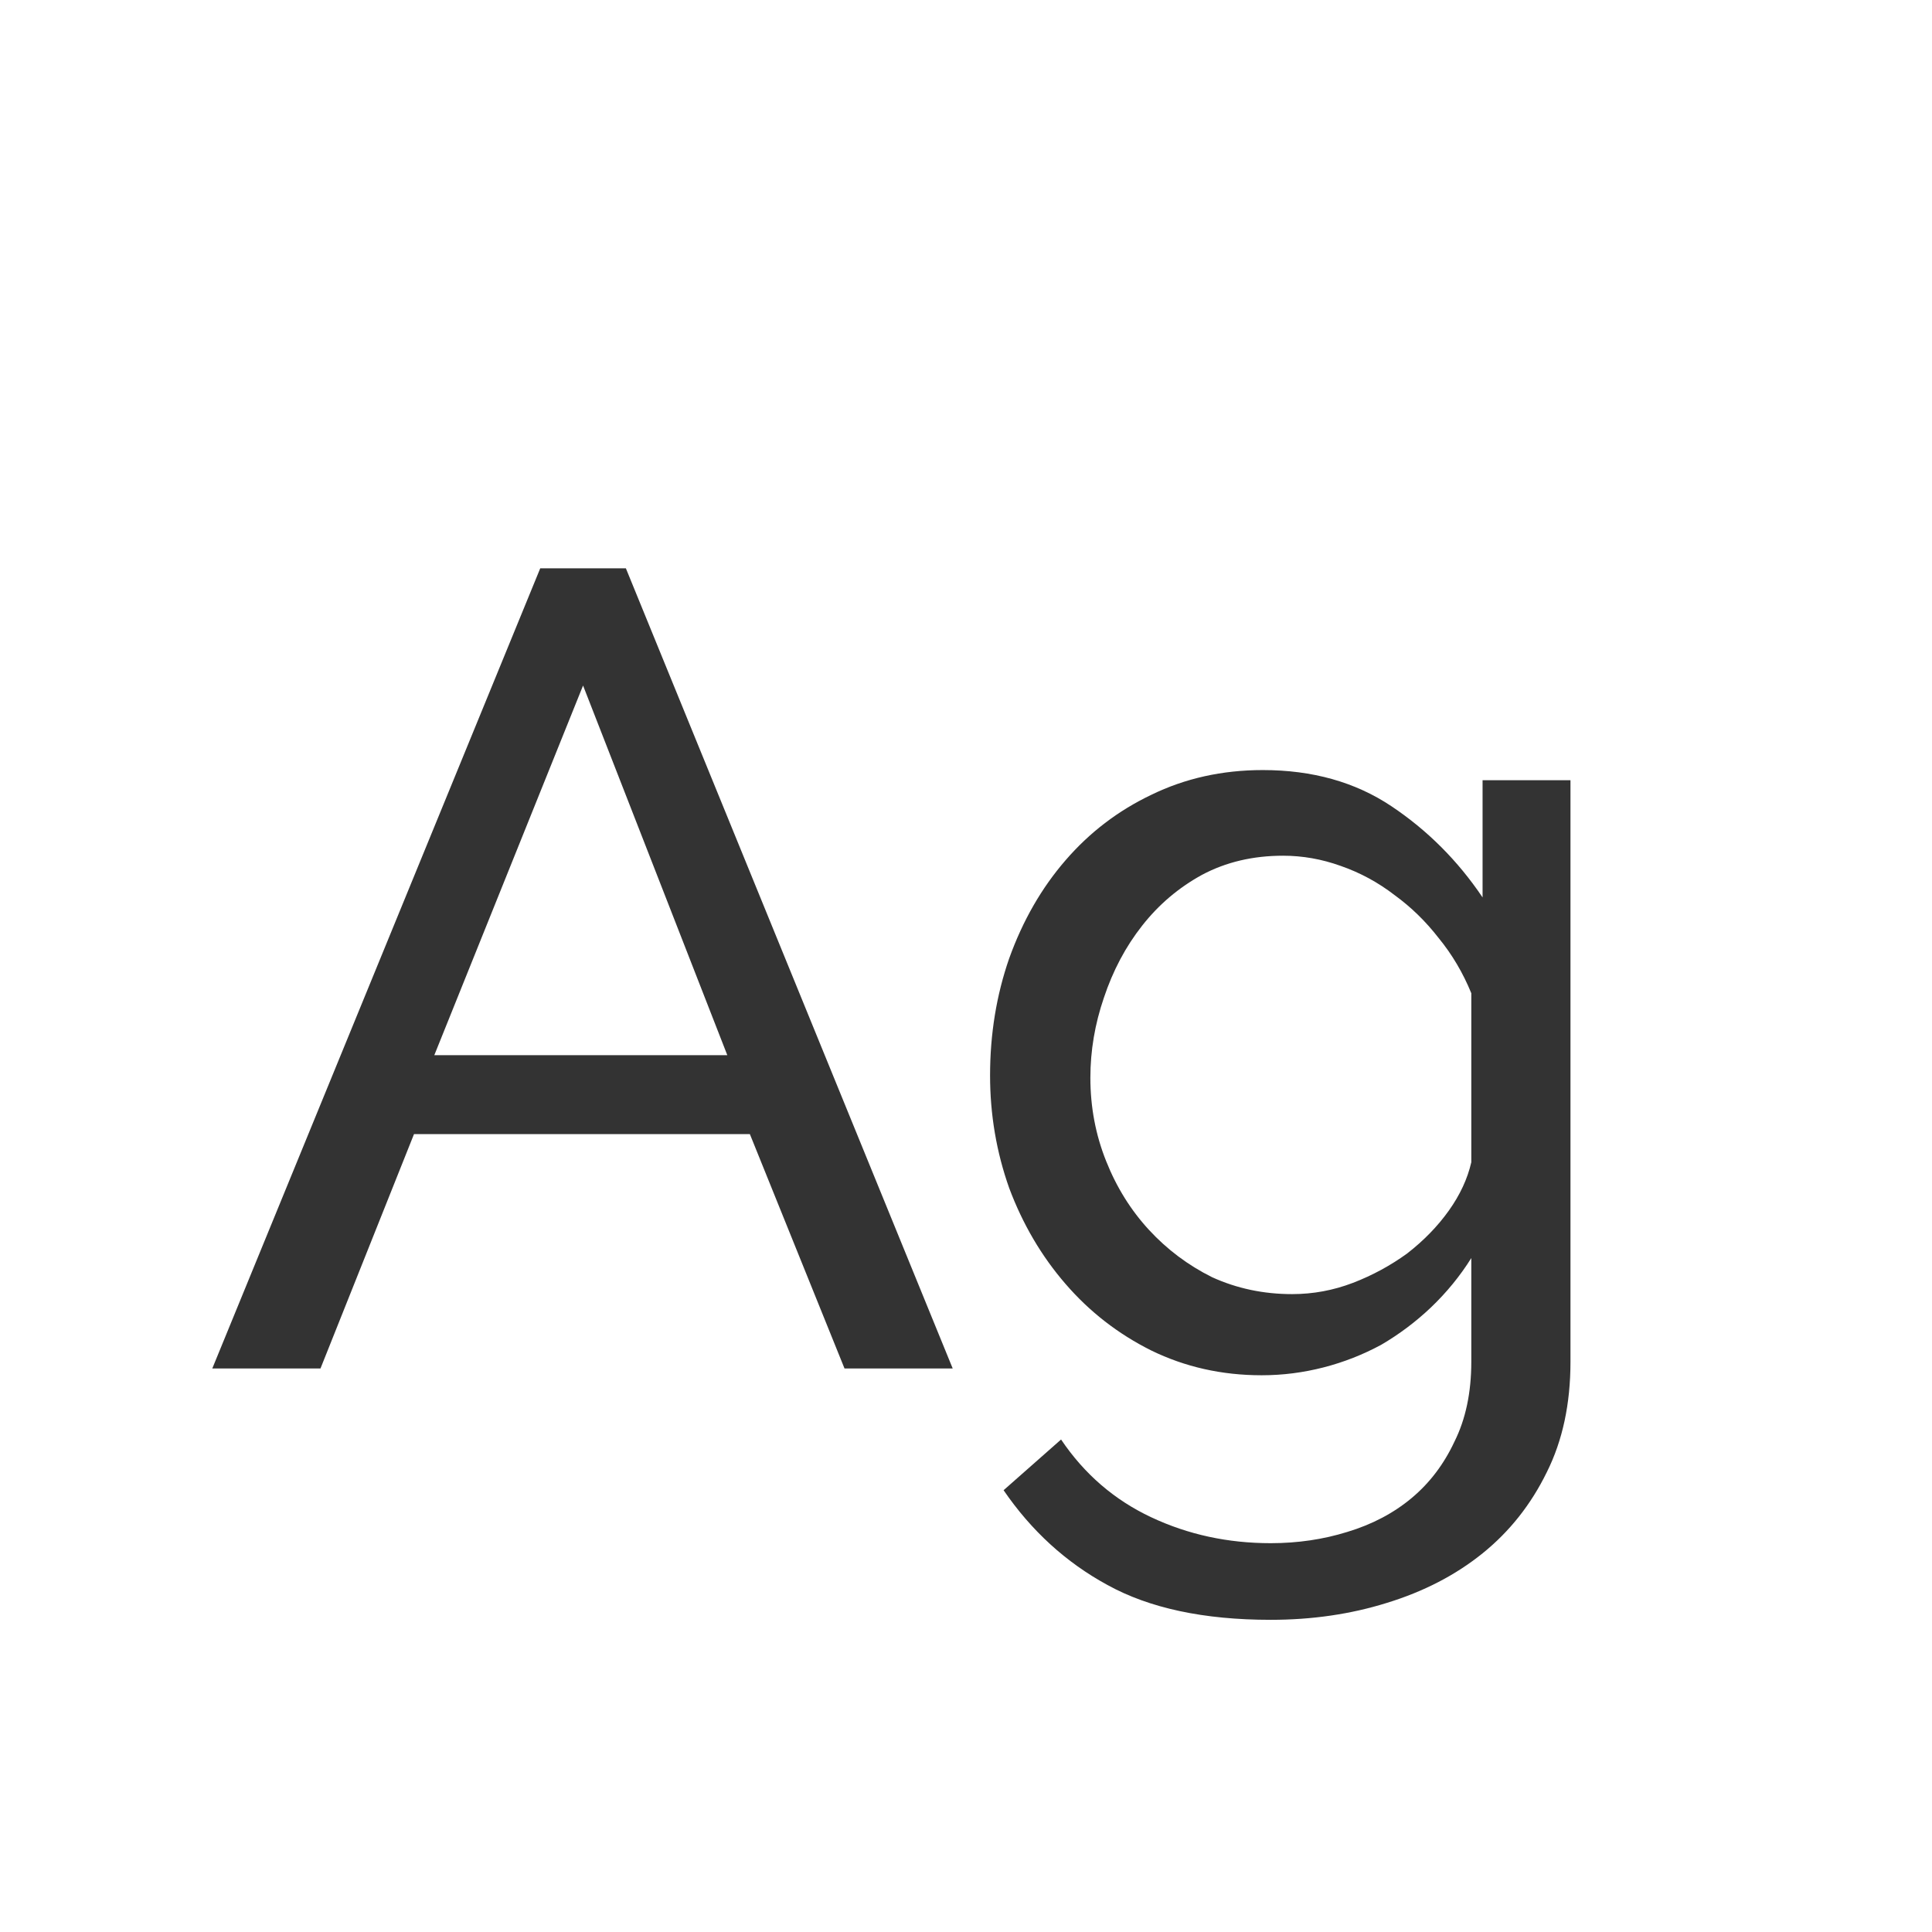 <svg width="24" height="24" viewBox="0 0 24 24" fill="none" xmlns="http://www.w3.org/2000/svg">
<path d="M6.711 7.06H7.775L11.835 17H10.491L9.315 14.088H5.143L3.981 17H2.637L6.711 7.06ZM9.035 13.108L7.243 8.516L5.395 13.108H9.035ZM15.673 17.084C15.178 17.084 14.721 16.981 14.301 16.776C13.89 16.571 13.535 16.295 13.237 15.95C12.938 15.605 12.705 15.208 12.537 14.76C12.378 14.312 12.299 13.845 12.299 13.36C12.299 12.847 12.378 12.361 12.537 11.904C12.705 11.437 12.938 11.031 13.237 10.686C13.535 10.341 13.89 10.07 14.301 9.874C14.721 9.669 15.183 9.566 15.687 9.566C16.303 9.566 16.835 9.715 17.283 10.014C17.731 10.313 18.109 10.691 18.417 11.148V9.692H19.509V16.916C19.509 17.439 19.411 17.896 19.215 18.288C19.019 18.689 18.753 19.025 18.417 19.296C18.081 19.567 17.684 19.772 17.227 19.912C16.779 20.052 16.298 20.122 15.785 20.122C14.954 20.122 14.277 19.977 13.755 19.688C13.241 19.408 12.812 19.016 12.467 18.512L13.181 17.882C13.47 18.311 13.843 18.633 14.301 18.848C14.758 19.063 15.253 19.17 15.785 19.17C16.121 19.17 16.438 19.123 16.737 19.03C17.045 18.937 17.311 18.797 17.535 18.61C17.759 18.423 17.936 18.19 18.067 17.91C18.207 17.63 18.277 17.299 18.277 16.916V15.628C18.137 15.852 17.969 16.057 17.773 16.244C17.586 16.421 17.381 16.575 17.157 16.706C16.933 16.827 16.695 16.921 16.443 16.986C16.191 17.051 15.934 17.084 15.673 17.084ZM16.051 16.076C16.312 16.076 16.564 16.029 16.807 15.936C17.049 15.843 17.273 15.721 17.479 15.572C17.684 15.413 17.857 15.236 17.997 15.04C18.137 14.844 18.23 14.643 18.277 14.438V12.338C18.174 12.086 18.039 11.857 17.871 11.652C17.712 11.447 17.53 11.269 17.325 11.12C17.119 10.961 16.895 10.84 16.653 10.756C16.419 10.672 16.181 10.63 15.939 10.63C15.565 10.63 15.229 10.709 14.931 10.868C14.641 11.027 14.394 11.237 14.189 11.498C13.983 11.759 13.825 12.058 13.713 12.394C13.601 12.721 13.545 13.052 13.545 13.388C13.545 13.752 13.61 14.097 13.741 14.424C13.871 14.751 14.049 15.035 14.273 15.278C14.497 15.521 14.758 15.717 15.057 15.866C15.365 16.006 15.696 16.076 16.051 16.076Z" fill="#333333"/>
</svg>
